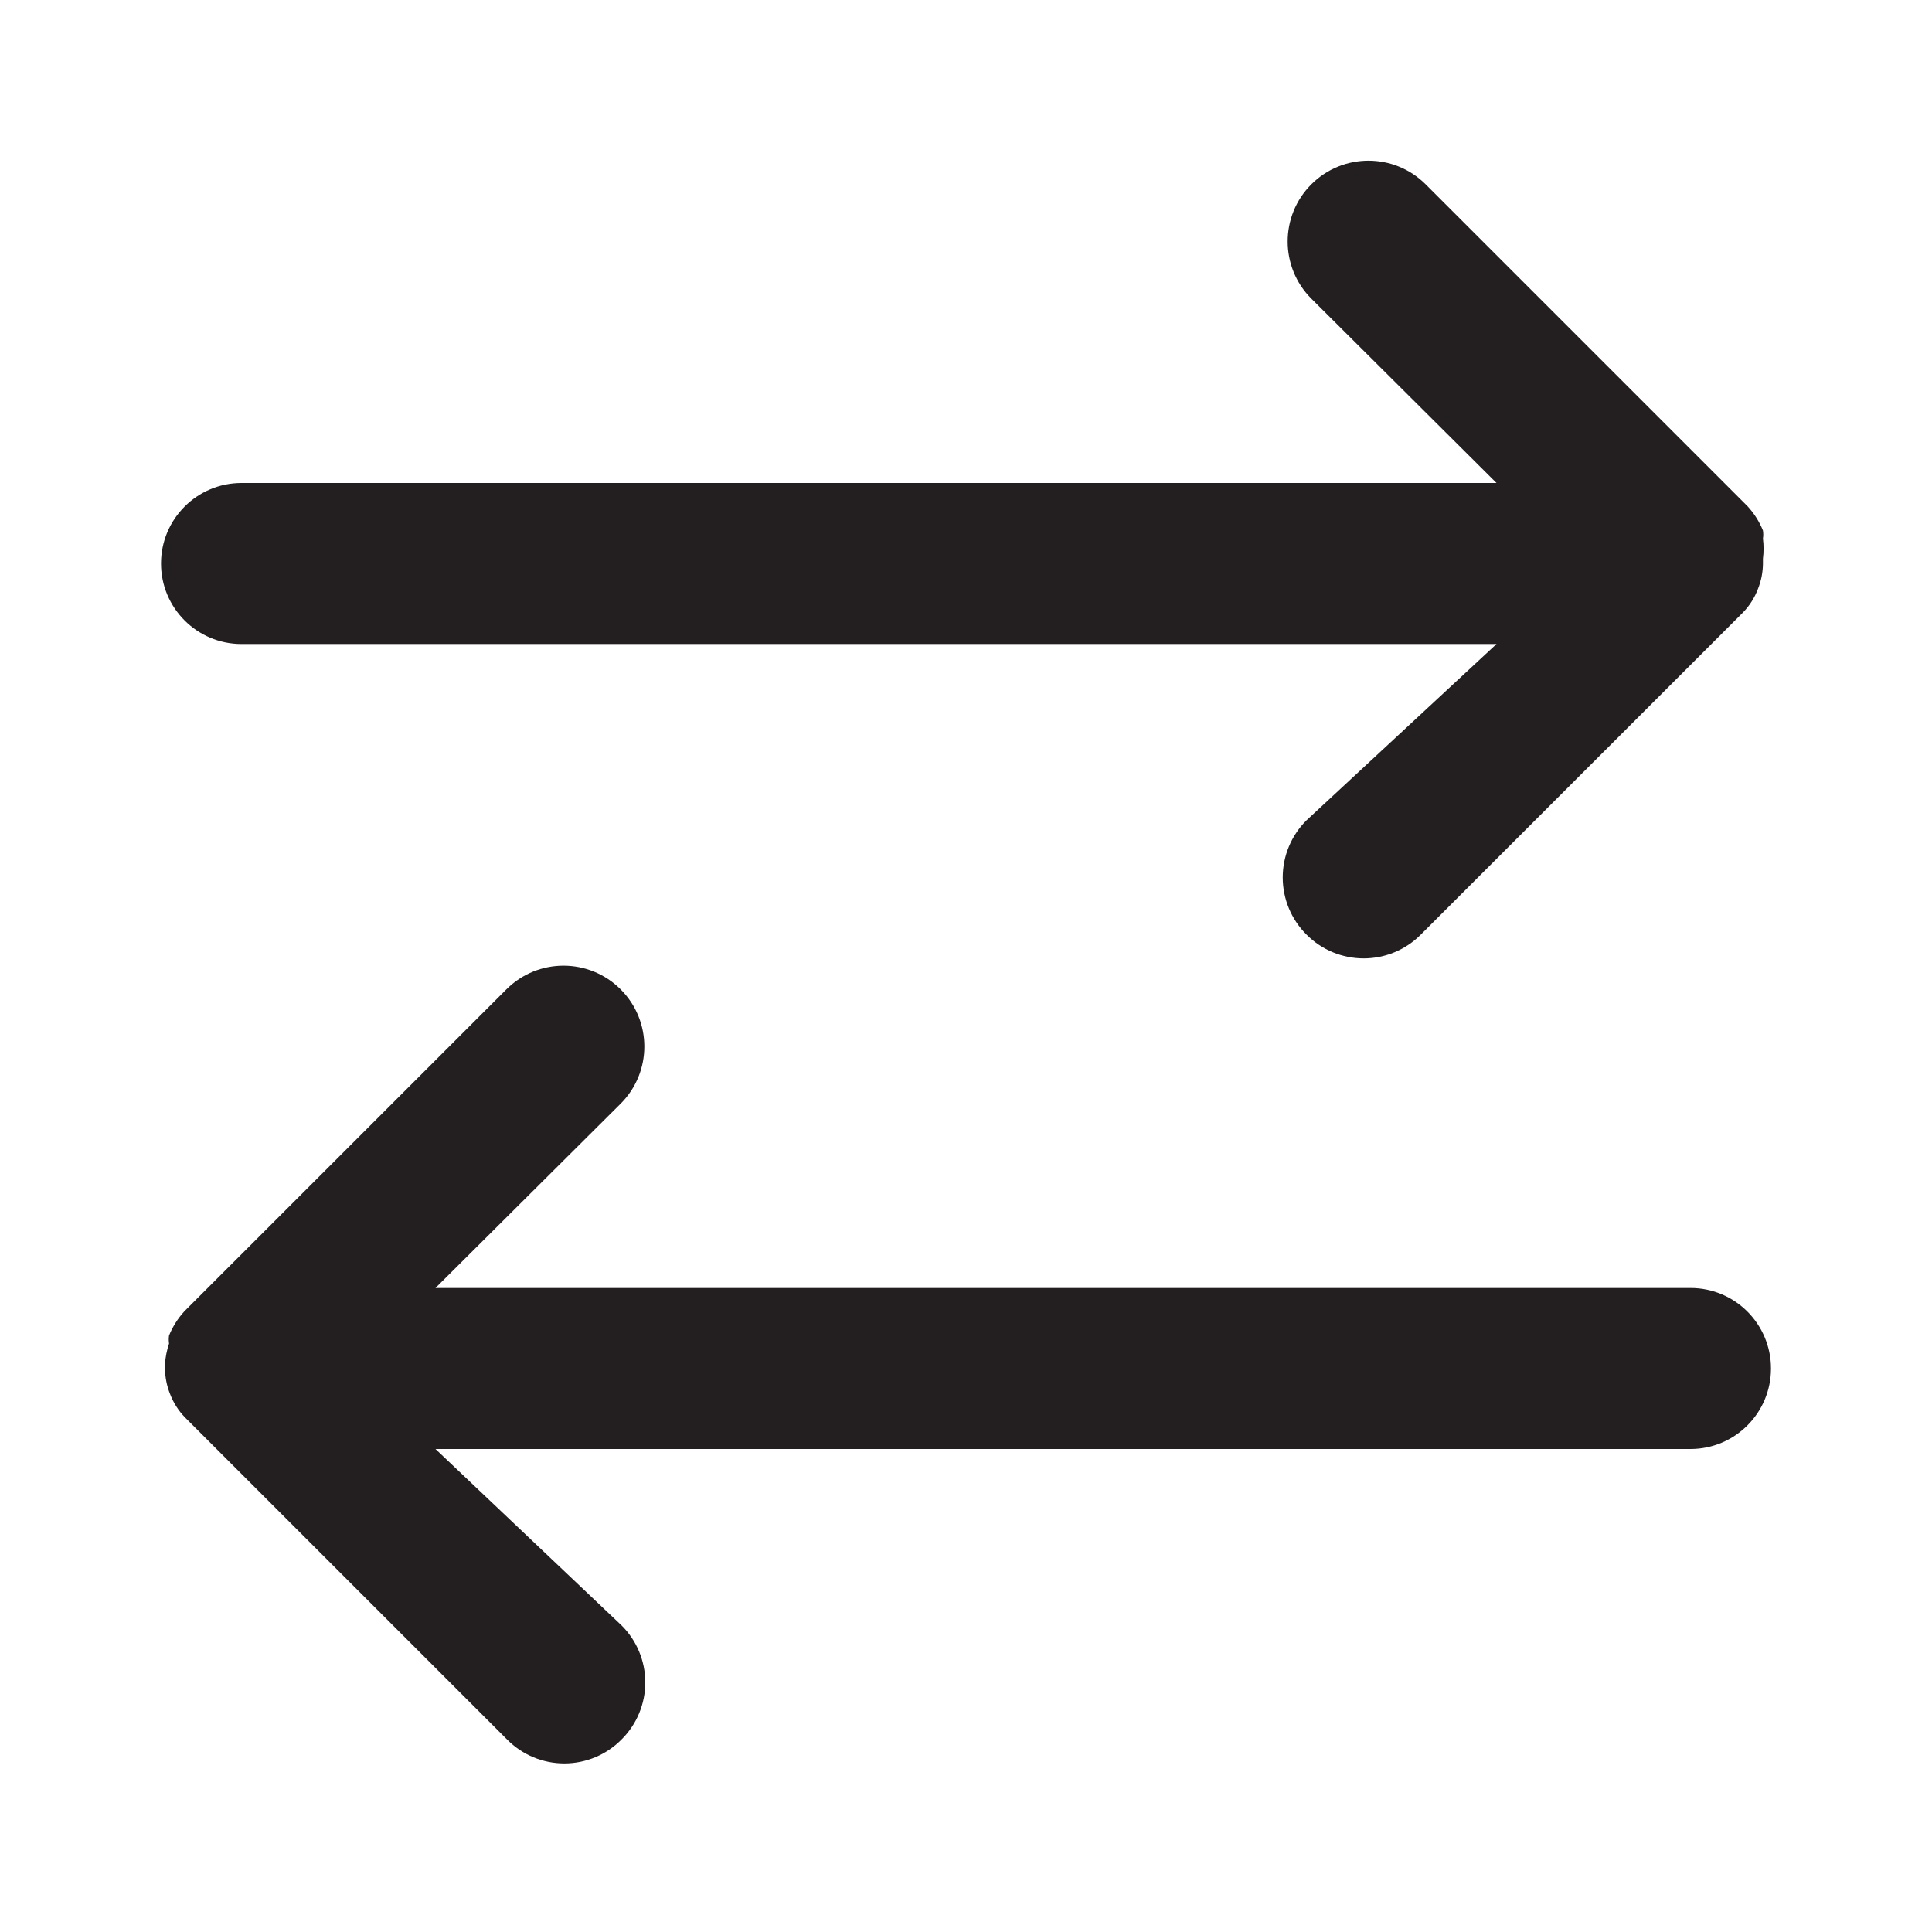 <svg width="32" height="32" viewBox="0 0 32 32" fill="none" xmlns="http://www.w3.org/2000/svg">
<path fill-rule="evenodd" clip-rule="evenodd" d="M4 8C3.264 8 2.667 8.597 2.667 9.333C2.667 10.07 3.264 10.667 4 10.667H24.787L21.64 13.587C21.388 13.837 21.246 14.178 21.246 14.533C21.246 14.889 21.388 15.23 21.64 15.48C21.89 15.732 22.231 15.874 22.587 15.874C22.942 15.874 23.283 15.732 23.533 15.48L28.867 10.147C28.978 10.033 29.065 9.896 29.12 9.747C29.172 9.615 29.199 9.475 29.2 9.333V9.253C29.214 9.143 29.214 9.031 29.2 8.92C29.207 8.876 29.207 8.831 29.2 8.787C29.14 8.639 29.054 8.504 28.947 8.387L23.613 3.053C23.09 2.531 22.243 2.531 21.72 3.053C21.197 3.576 21.197 4.424 21.72 4.947L24.787 8H4ZM7.213 21.333H28C28.736 21.333 29.333 21.93 29.333 22.667C29.333 23.403 28.736 24 28 24H7.213L10.293 26.92C10.546 27.17 10.688 27.511 10.688 27.867C10.688 28.222 10.546 28.563 10.293 28.813C10.043 29.066 9.702 29.208 9.347 29.208C8.991 29.208 8.65 29.066 8.4 28.813L3.067 23.48C2.955 23.366 2.869 23.23 2.813 23.08C2.761 22.948 2.734 22.808 2.733 22.667V22.587C2.741 22.473 2.764 22.361 2.8 22.253C2.793 22.209 2.793 22.164 2.8 22.12C2.86 21.973 2.946 21.837 3.053 21.72L8.387 16.387C8.91 15.864 9.757 15.864 10.28 16.387C10.803 16.91 10.803 17.757 10.28 18.28L7.213 21.333Z" fill="#231F20"/>
</svg>
